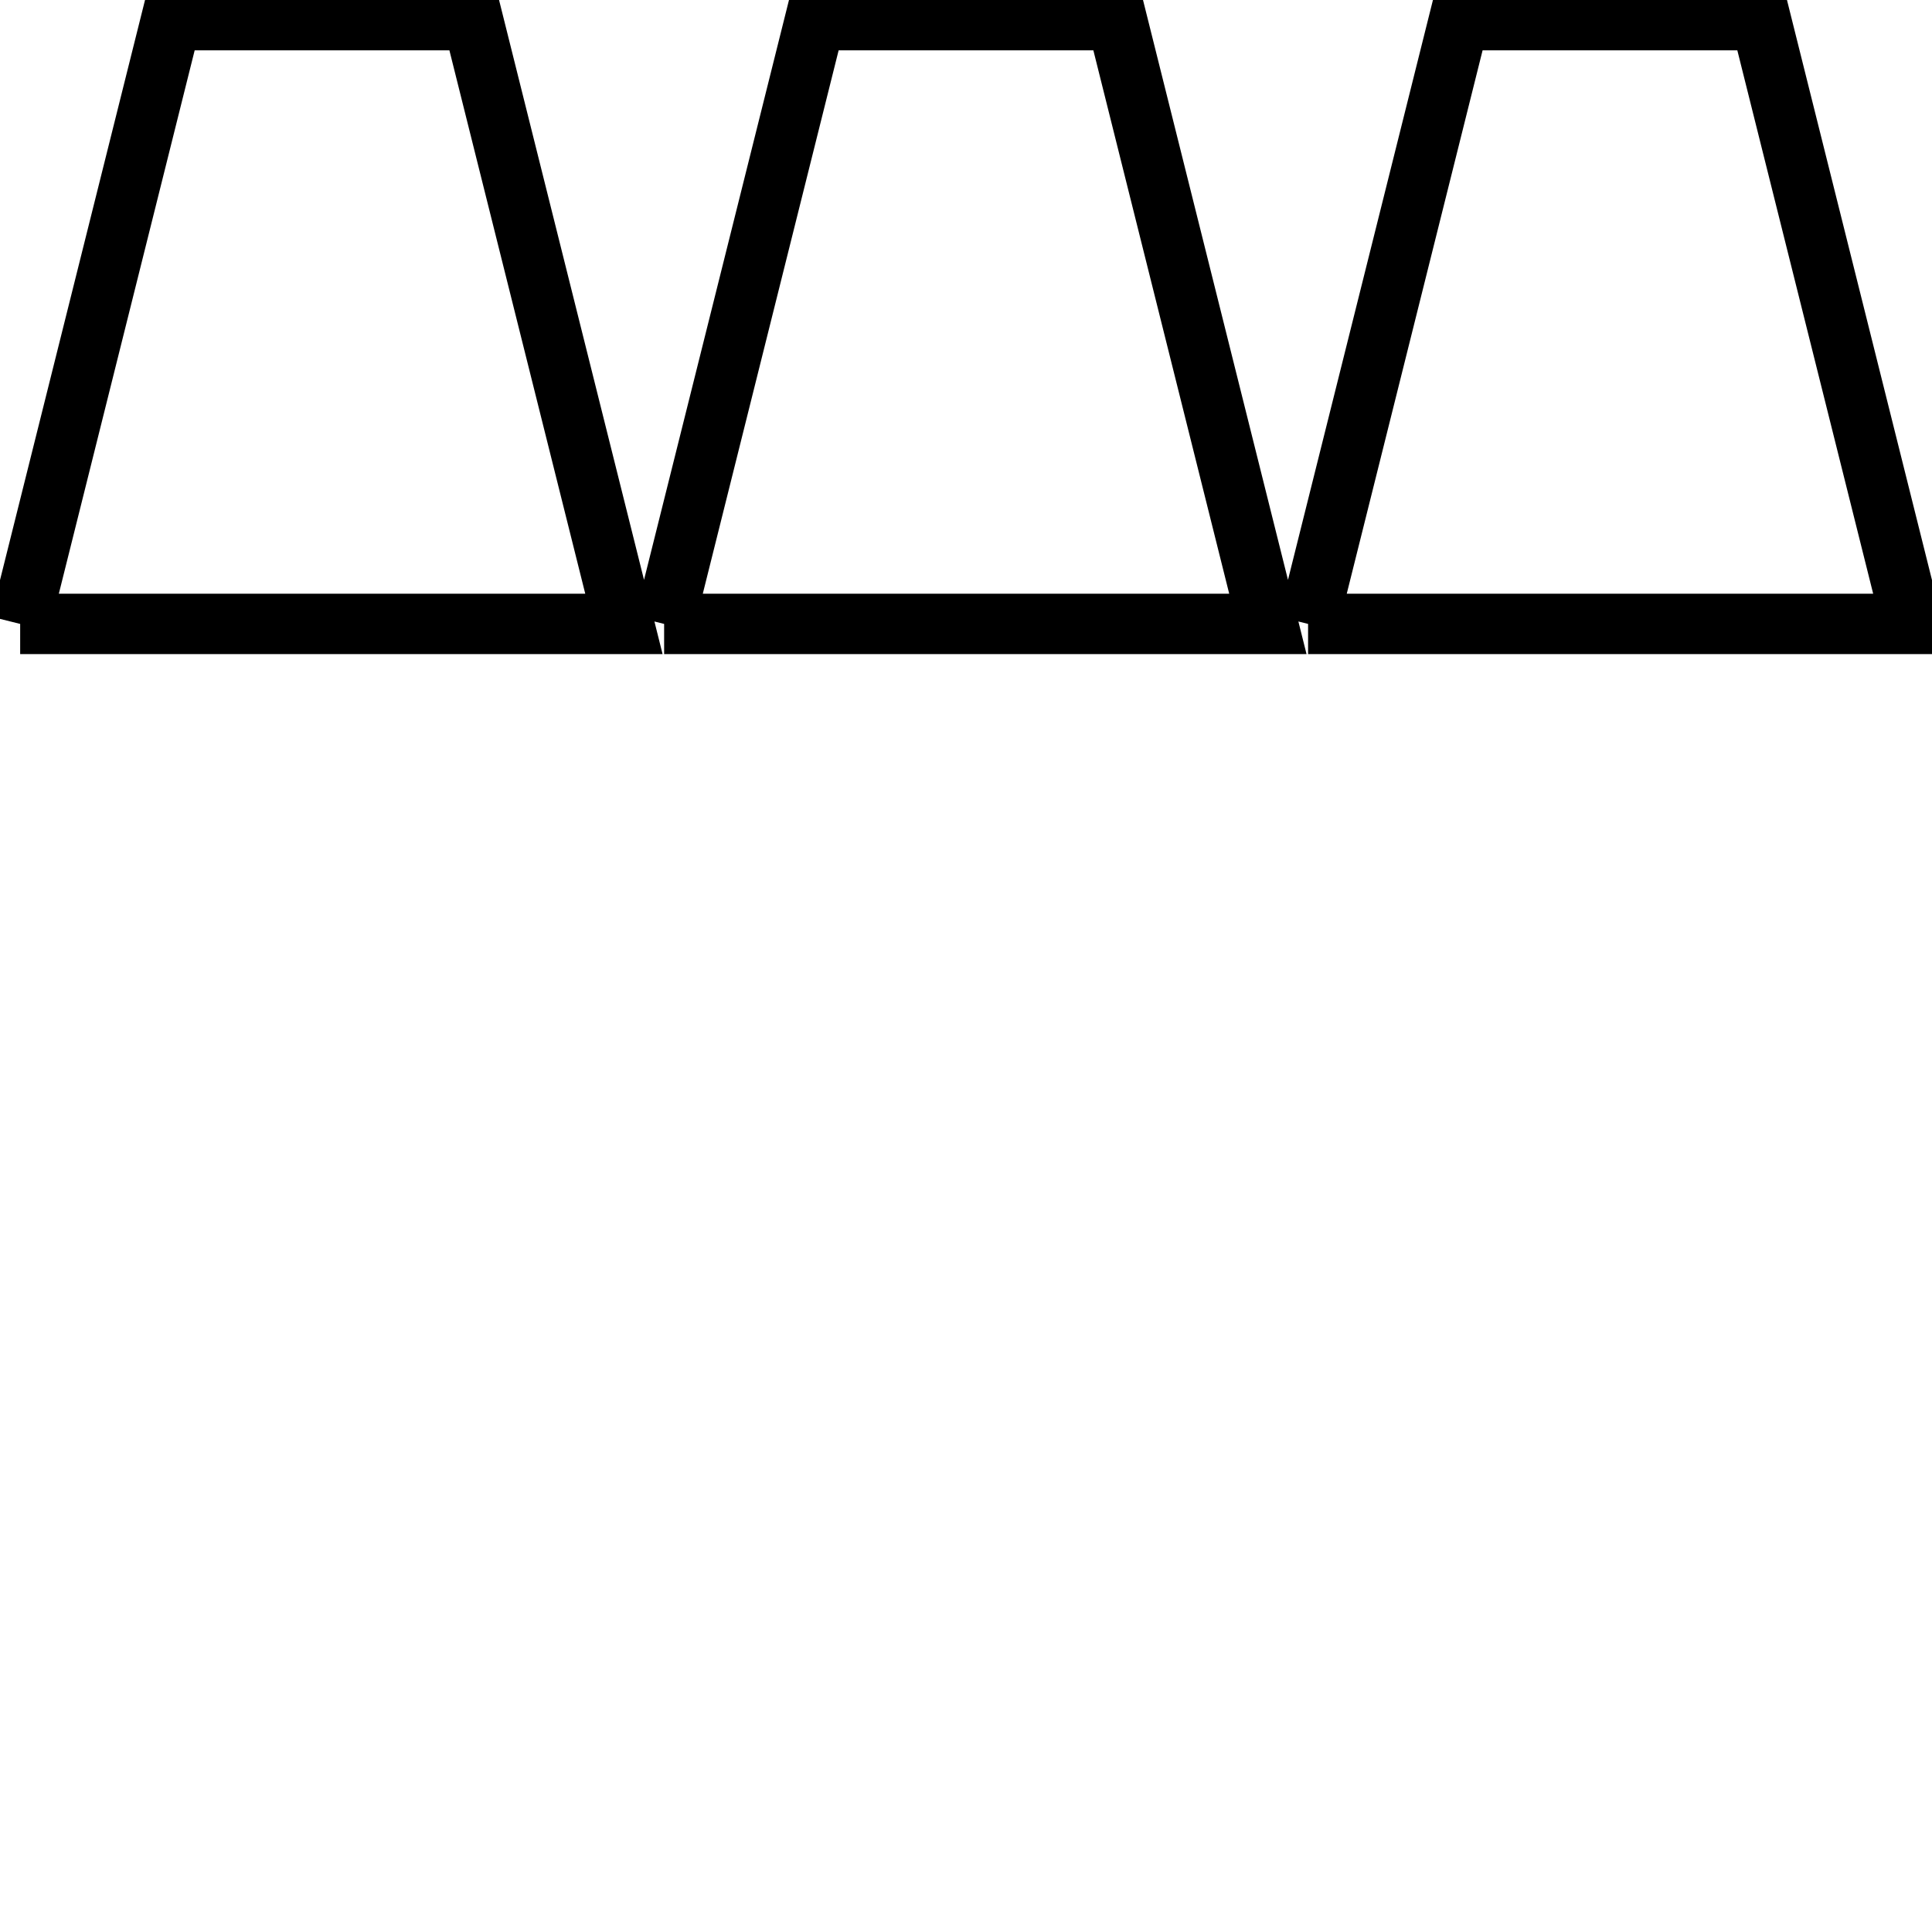 <?xml version="1.0" encoding="UTF-8"?>
<svg xmlns="http://www.w3.org/2000/svg" xmlns:xlink="http://www.w3.org/1999/xlink" width="64pt" height="64pt" viewBox="0 0 64 64" version="1.1">
<g id="surface151">
<path style="fill:none;stroke-width:2;stroke-linecap:butt;stroke-linejoin:miter;stroke:rgb(0%,0%,0%);stroke-opacity:1;stroke-miterlimit:10;" d="M 0.668 20.668 L 20.668 20.668 L 15.668 0.668 L 5.668 0.668 L 0.668 20.668 M 22 20.668 L 42 20.668 L 37 0.668 L 27 0.668 L 22 20.668 M 43.332 20.668 L 63.332 20.668 L 58.332 0.668 L 48.332 0.668 L 43.332 20.668 "/>
</g>
</svg>
